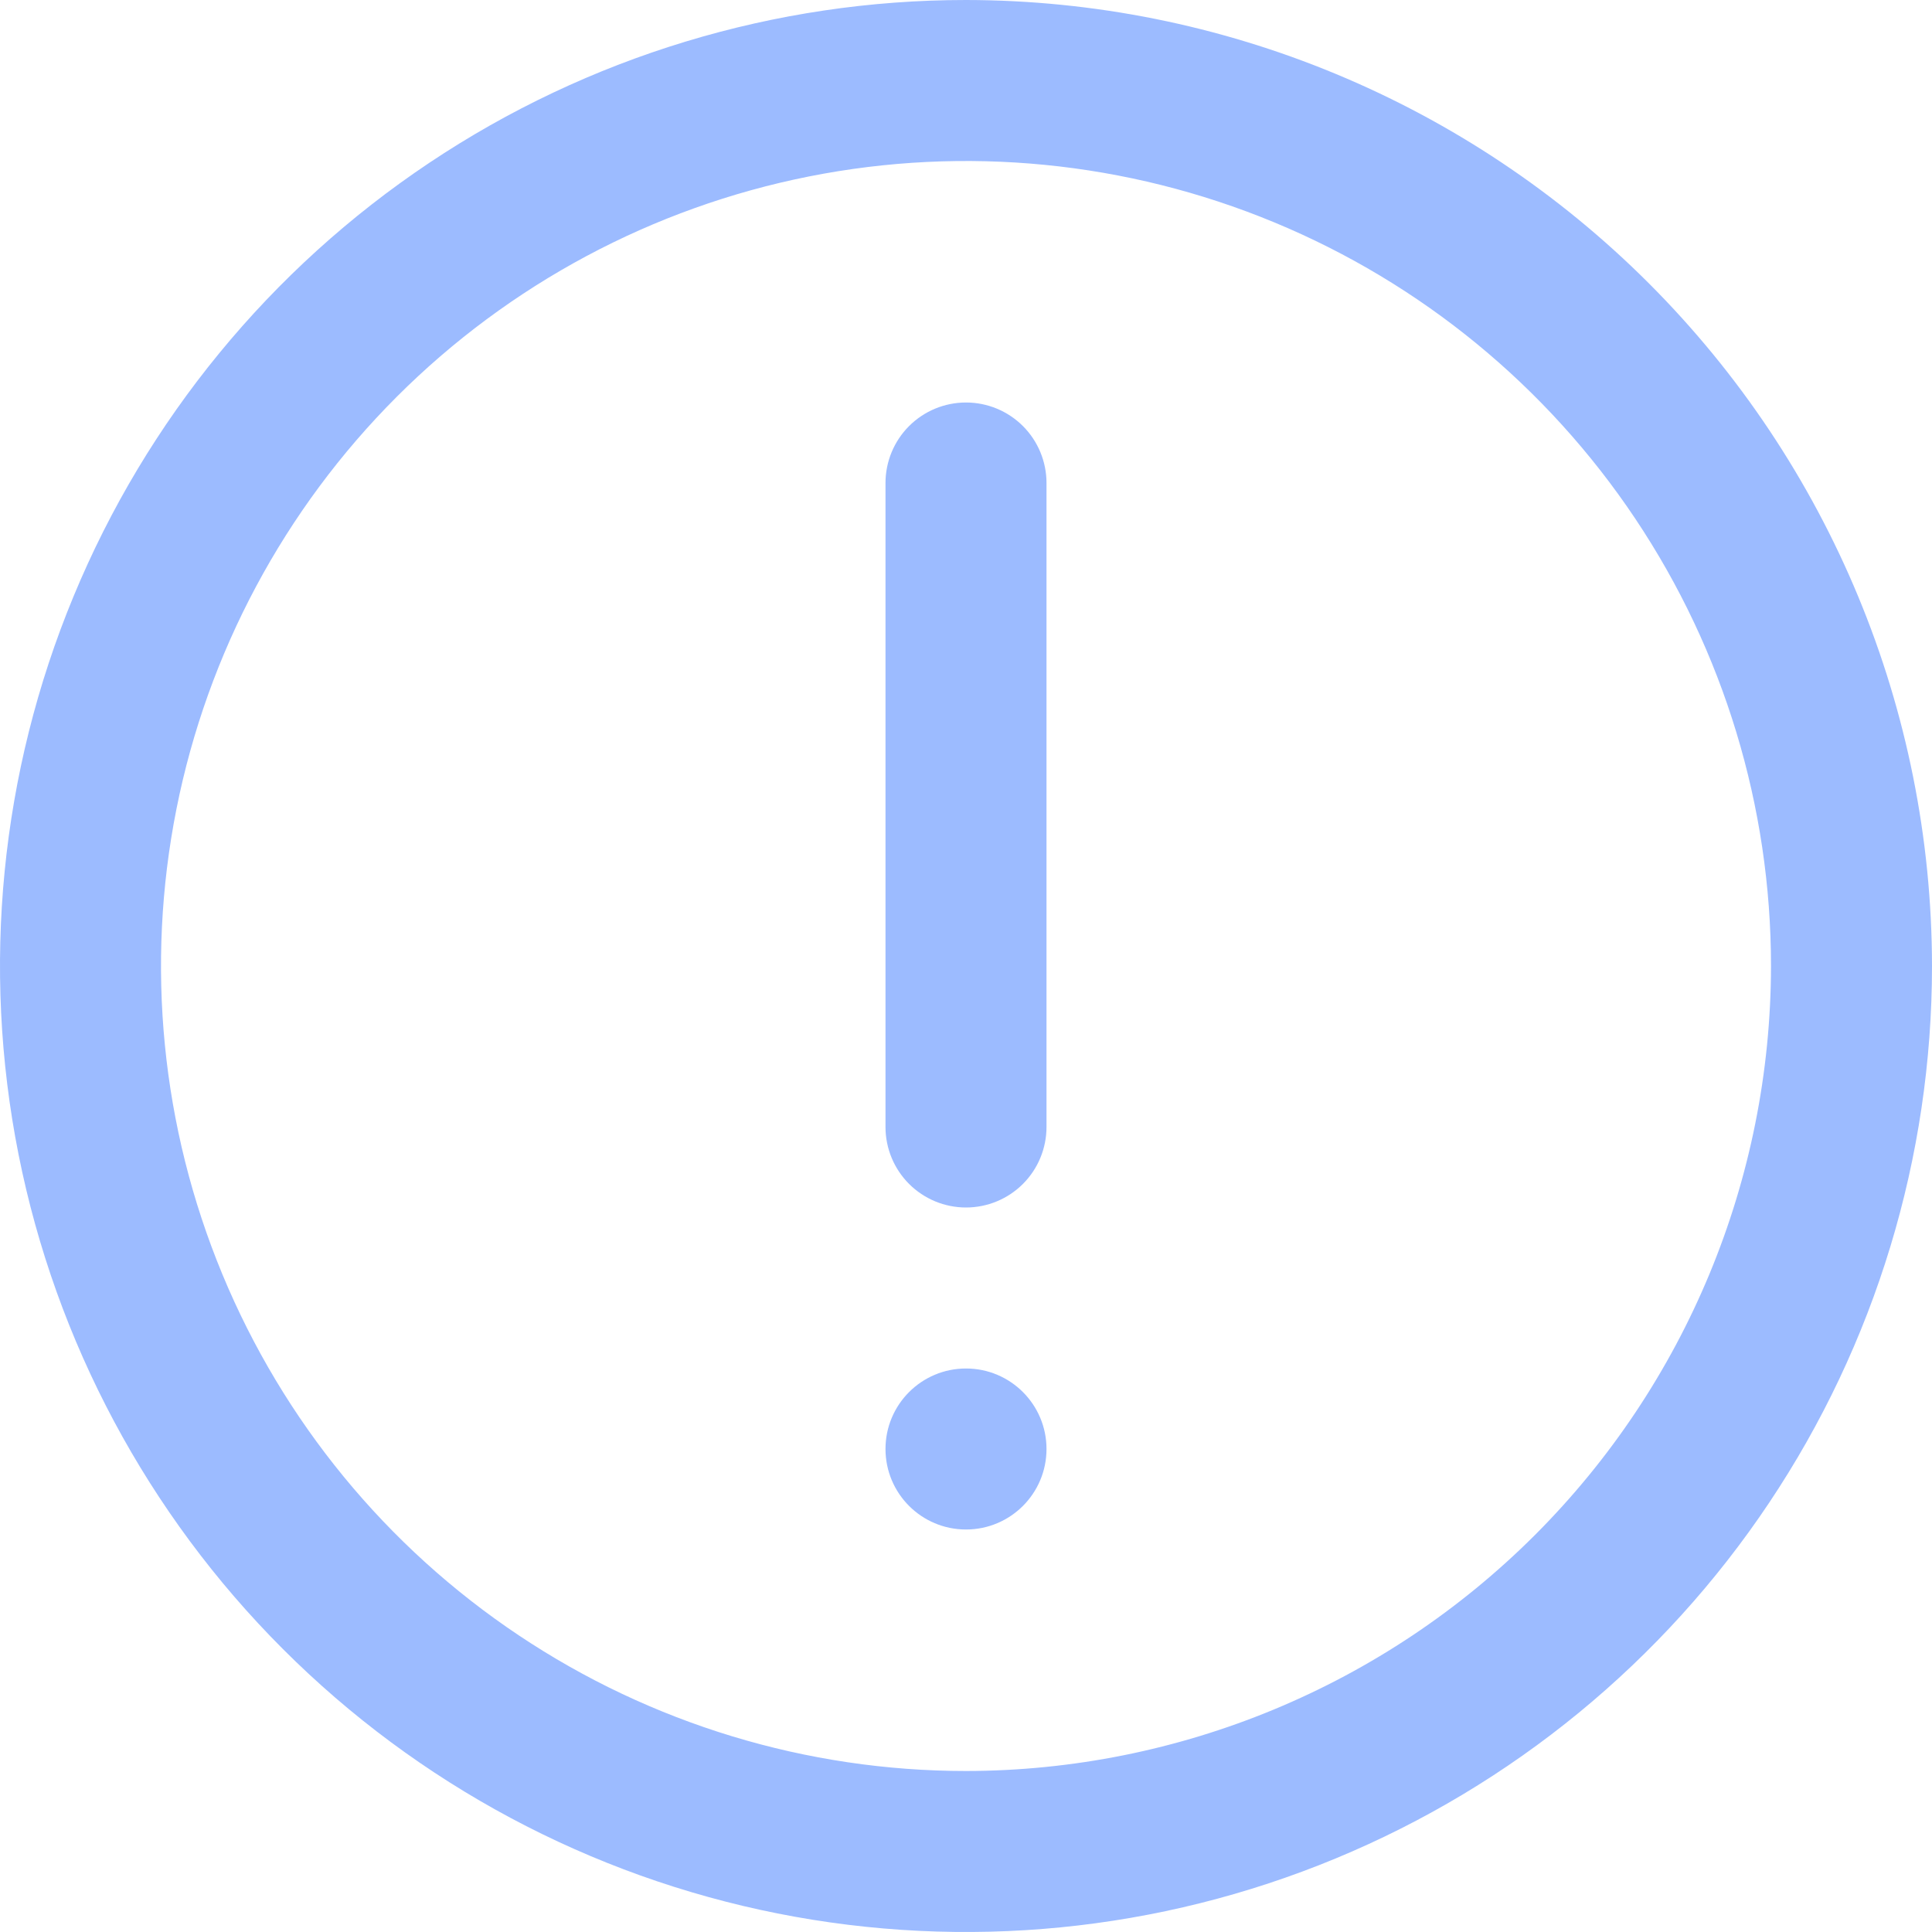 <svg width="60" height="60" viewBox="0 0 60 60" fill="none" xmlns="http://www.w3.org/2000/svg" xmlns:xlink="http://www.w3.org/1999/xlink">
	<desc>
			Created with Pixso.
	</desc>
	<defs>
		<clipPath id="clip3_454">
			<rect id="Problem" width="60" height="60" fill="white" fill-opacity="0"/>
		</clipPath>
	</defs>
	<rect id="Problem" width="60" height="60" fill="#FFFFFF" fill-opacity="0"/>
	<g clip-path="url(#clip3_454)">
		<path id="Vector" d="M30 0C24.067 0 18.266 1.76 13.333 5.056C8.399 8.352 4.554 13.038 2.284 18.52C0.013 24.001 -0.581 30.033 0.576 35.853C1.734 41.672 4.591 47.018 8.787 51.213C12.982 55.409 18.328 58.266 24.147 59.424C29.967 60.581 35.999 59.987 41.48 57.716C46.962 55.446 51.648 51.601 54.944 46.667C58.241 41.734 60 35.933 60 30C59.992 22.046 56.828 14.42 51.204 8.796C45.58 3.172 37.954 0.009 30 0ZM30 55C25.055 55 20.222 53.534 16.111 50.787C11.999 48.04 8.795 44.135 6.903 39.567C5.011 34.999 4.516 29.972 5.48 25.123C6.445 20.273 8.826 15.819 12.322 12.322C15.819 8.826 20.273 6.445 25.123 5.48C29.972 4.516 34.999 5.011 39.567 6.903C44.135 8.795 48.04 11.999 50.787 16.111C53.534 20.222 55 25.055 55 30C54.993 36.628 52.356 42.983 47.67 47.67C42.983 52.356 36.628 54.993 30 55Z" fill="#9CBBFF" fill-opacity="1" fill-rule="nonzero"/>
		<path id="Vector" d="M30 12.5C29.337 12.5 28.701 12.763 28.232 13.232C27.763 13.701 27.5 14.337 27.5 15L27.5 35C27.5 35.663 27.763 36.299 28.232 36.768C28.701 37.237 29.337 37.5 30 37.5C30.663 37.5 31.299 37.237 31.768 36.768C32.237 36.299 32.5 35.663 32.5 35L32.5 15C32.5 14.337 32.237 13.701 31.768 13.232C31.299 12.763 30.663 12.5 30 12.5Z" fill="#9CBBFF" fill-opacity="1" fill-rule="nonzero"/>
		<path id="Vector" d="M30 42.5C31.381 42.5 32.5 43.619 32.5 45C32.5 46.381 31.381 47.5 30 47.5C28.619 47.5 27.5 46.381 27.5 45C27.5 43.619 28.619 42.5 30 42.5Z" fill="#9CBBFF" fill-opacity="1" fill-rule="evenodd"/>
	</g>
</svg>
